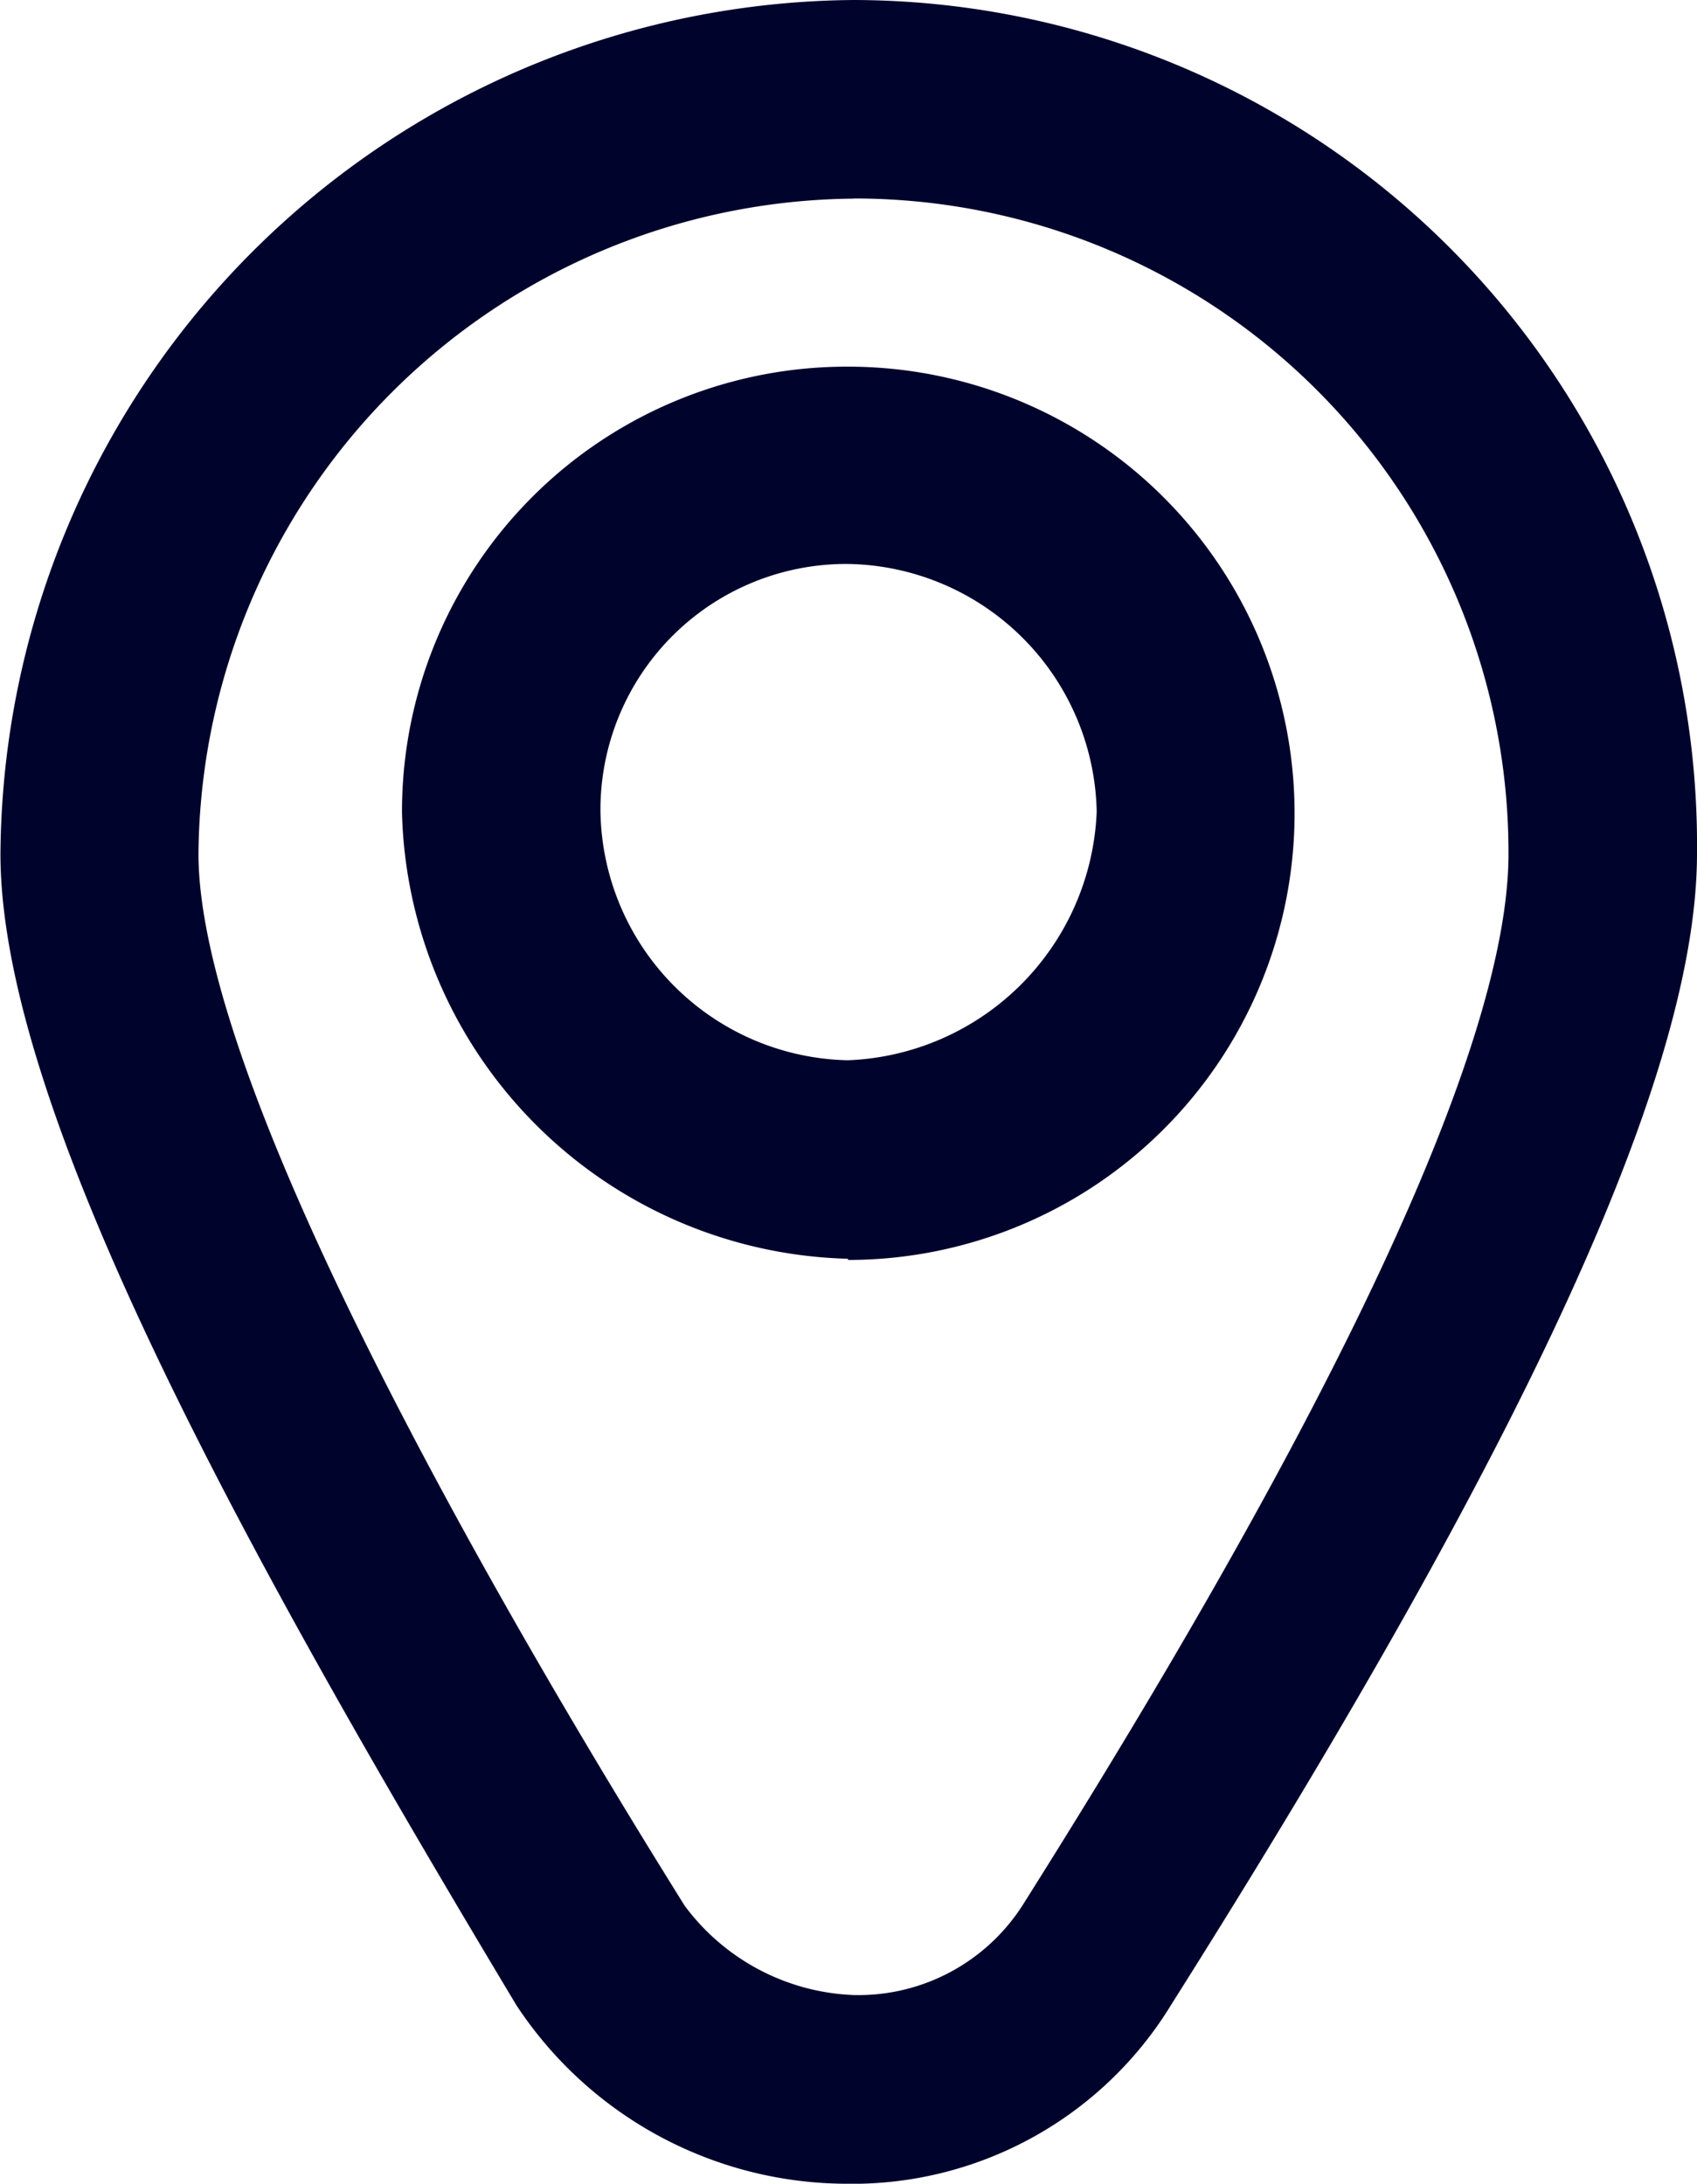 <svg xmlns="http://www.w3.org/2000/svg" width="11.415" height="14.687" viewBox="0 0 11.415 14.687"><defs><style>.a{fill:#00042c;}</style></defs><g transform="translate(-515.384 -372.143)"><g transform="translate(515.384 372.143)"><path class="a" d="M7.274,48.487a2.666,2.666,0,0,1-2.2-1.2c-1.8-3-3.471-6.008-3.471-7.744A5.784,5.784,0,0,1,7.341,33.8a5.684,5.684,0,0,1,5.674,5.741c0,1.469-1.135,3.939-3.538,7.744A2.513,2.513,0,0,1,7.274,48.487Zm.067-13.351a4.445,4.445,0,0,0-4.406,4.406c0,1.669,2.27,5.474,3.271,7.076a1.487,1.487,0,0,0,1.135.6,1.312,1.312,0,0,0,1.135-.6c2.737-4.339,3.271-6.208,3.271-7.076A4.4,4.4,0,0,0,7.341,35.135Z" transform="translate(-1.6 -33.8)"/></g><g transform="translate(518.088 374.601)"><path class="a" d="M8.7,43.708a3.08,3.08,0,0,1-3-3,2.992,2.992,0,0,1,3-3,3,3,0,1,1,0,6.008Zm0-4.673A1.653,1.653,0,0,0,7.035,40.7,1.7,1.7,0,0,0,8.7,42.373,1.743,1.743,0,0,0,10.373,40.7,1.7,1.7,0,0,0,8.7,39.035Z" transform="translate(-5.7 -37.7)"/></g></g></svg>